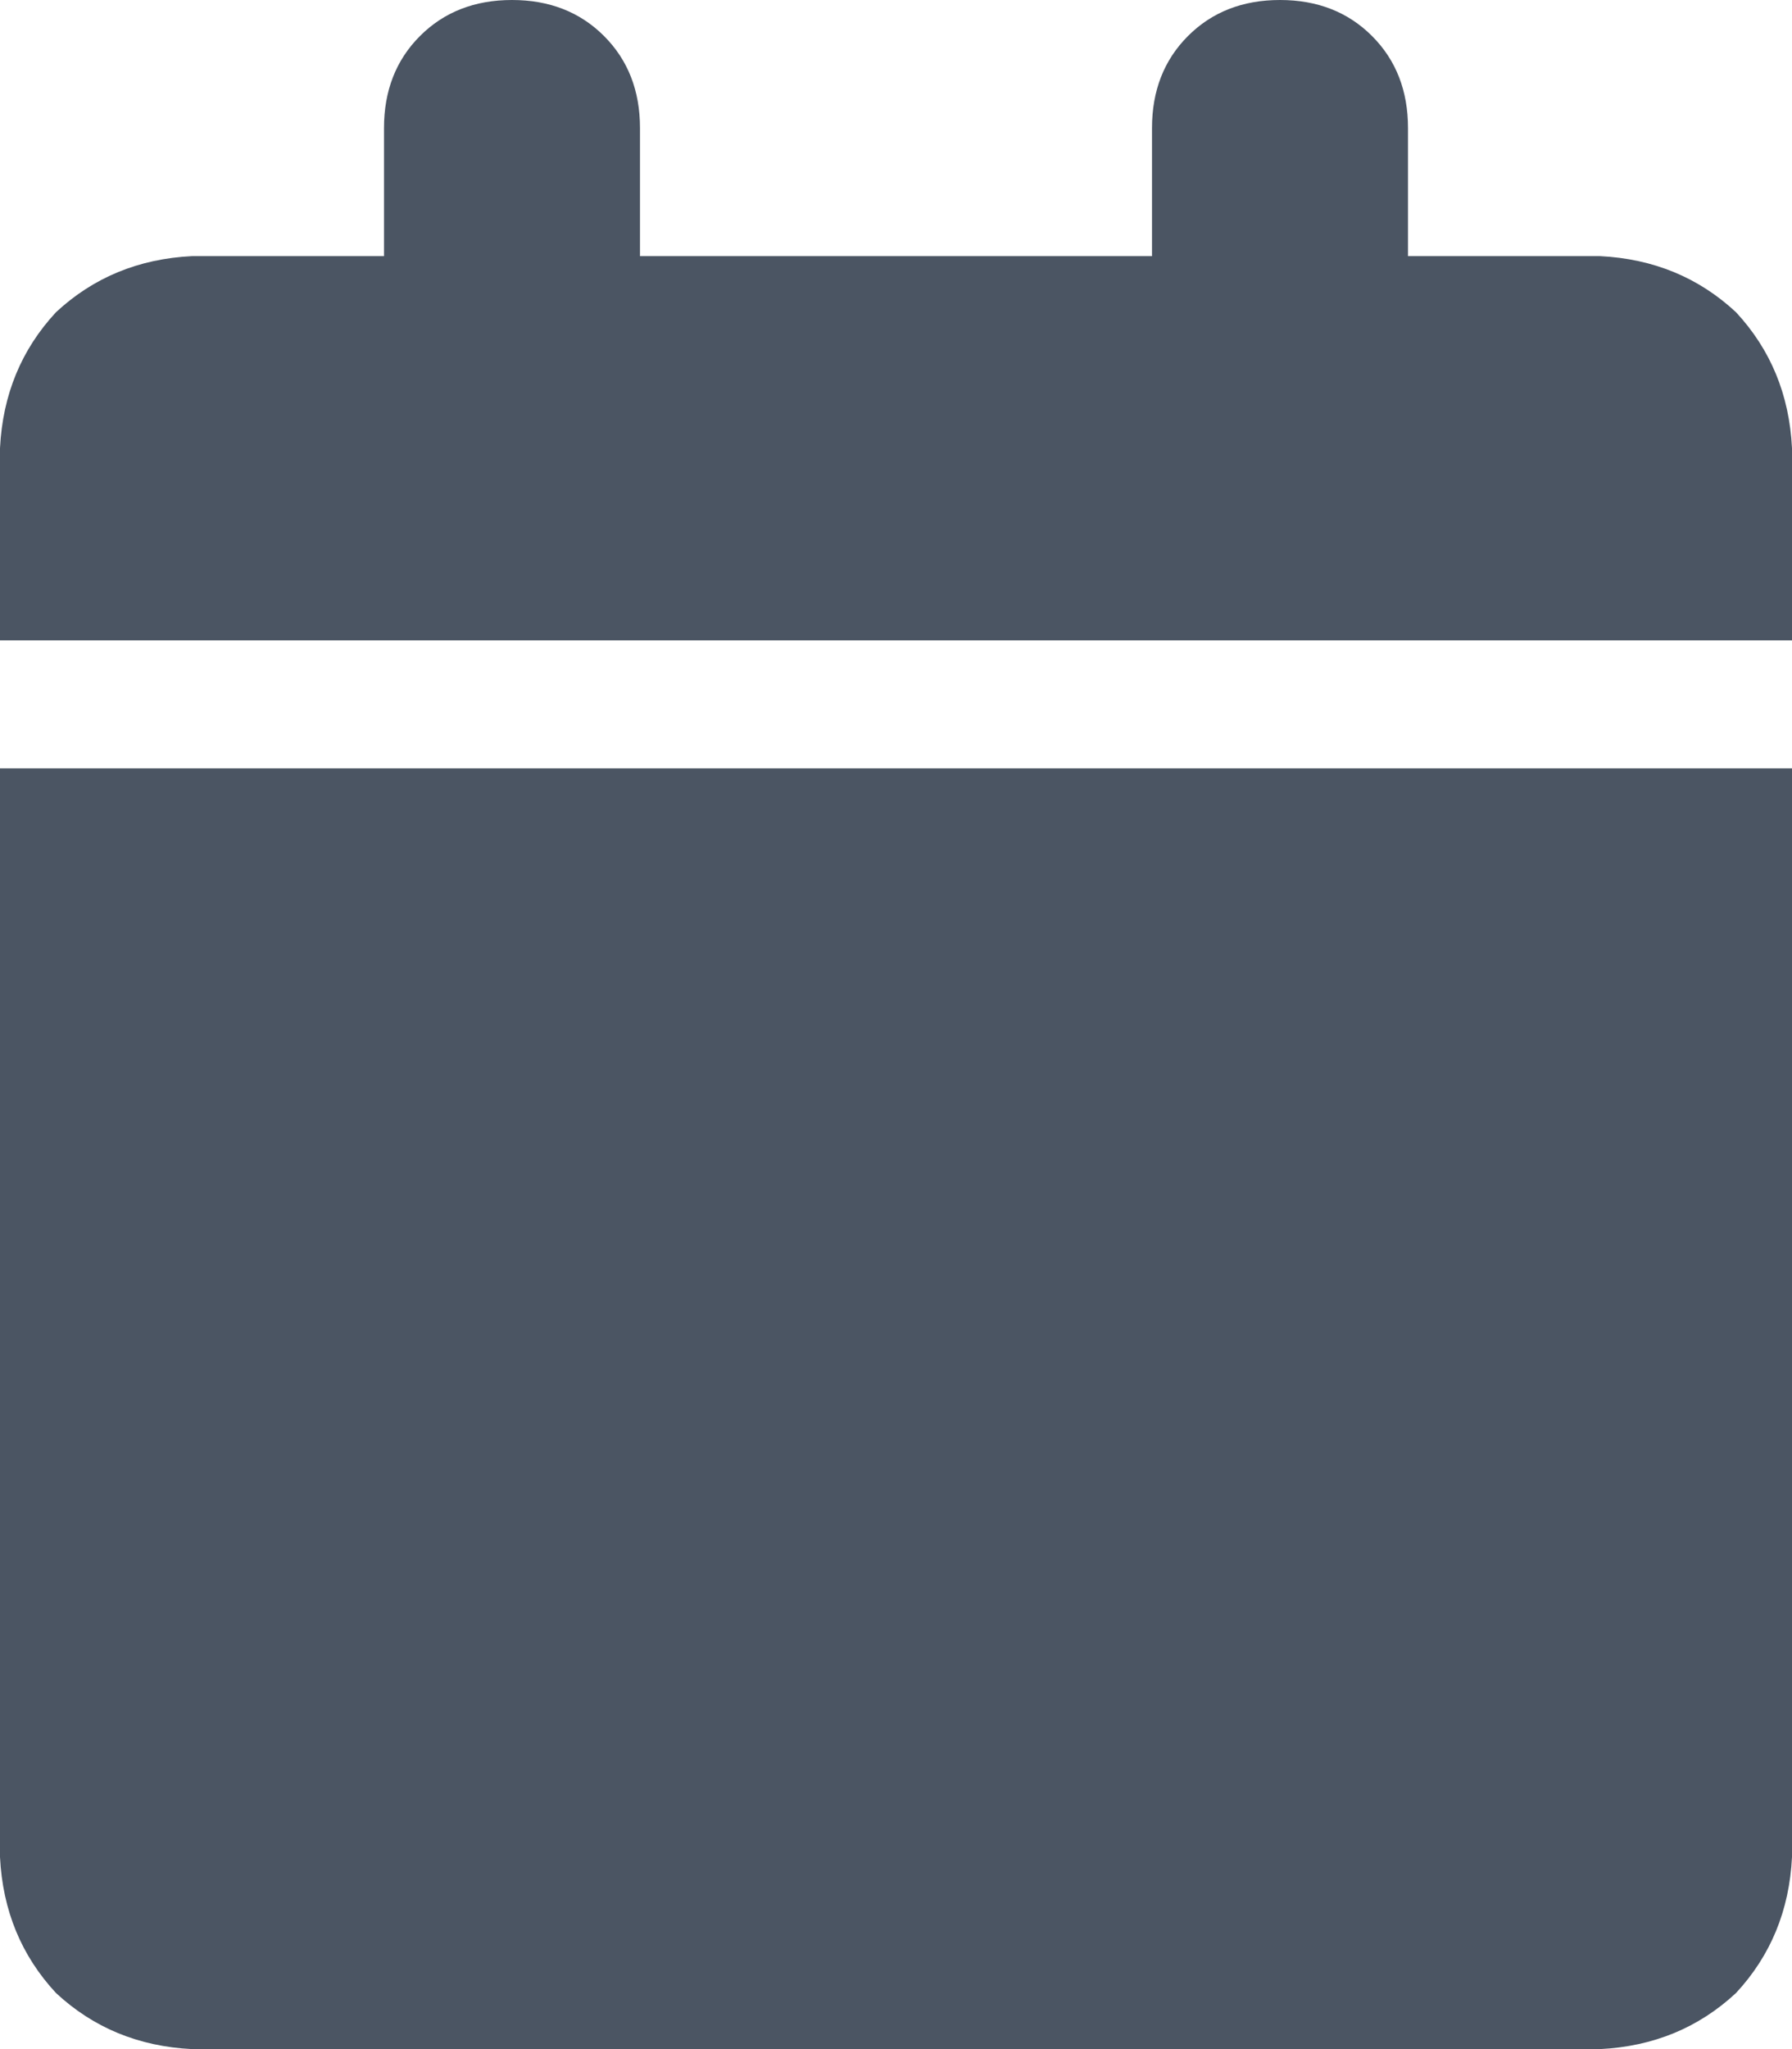 <svg xmlns="http://www.w3.org/2000/svg" xmlns:xlink="http://www.w3.org/1999/xlink" fill="none" version="1.1" width="12.25" height="14" viewBox="0 0 12.25 14"><g transform="matrix(1,0,0,-1,0,28)"><path d="M2.625,27.125L2.625,26.25L2.625,27.125L2.625,26.25L1.312,26.25Q0.766,26.223,0.383,25.867Q0.027,25.484,0,24.938L0,23.625L12.25,23.625L12.25,24.938Q12.223,25.484,11.867,25.867Q11.484,26.223,10.938,26.25L9.625,26.25L9.625,27.125Q9.625,27.508,9.379,27.754Q9.133,28,8.75,28Q8.367,28,8.121,27.754Q7.875,27.508,7.875,27.125L7.875,26.25L4.375,26.25L4.375,27.125Q4.375,27.508,4.129,27.754Q3.883,28,3.5,28Q3.117,28,2.871,27.754Q2.625,27.508,2.625,27.125ZM12.25,22.75L0,22.75L12.25,22.75L0,22.75L0,15.312Q0.027,14.766,0.383,14.383Q0.766,14.027,1.312,14L10.938,14Q11.484,14.027,11.867,14.383Q12.223,14.766,12.25,15.312L12.25,22.75Z" fill="#4B5563" fill-opacity="1" style="mix-blend-mode:passthrough"/></g></svg>